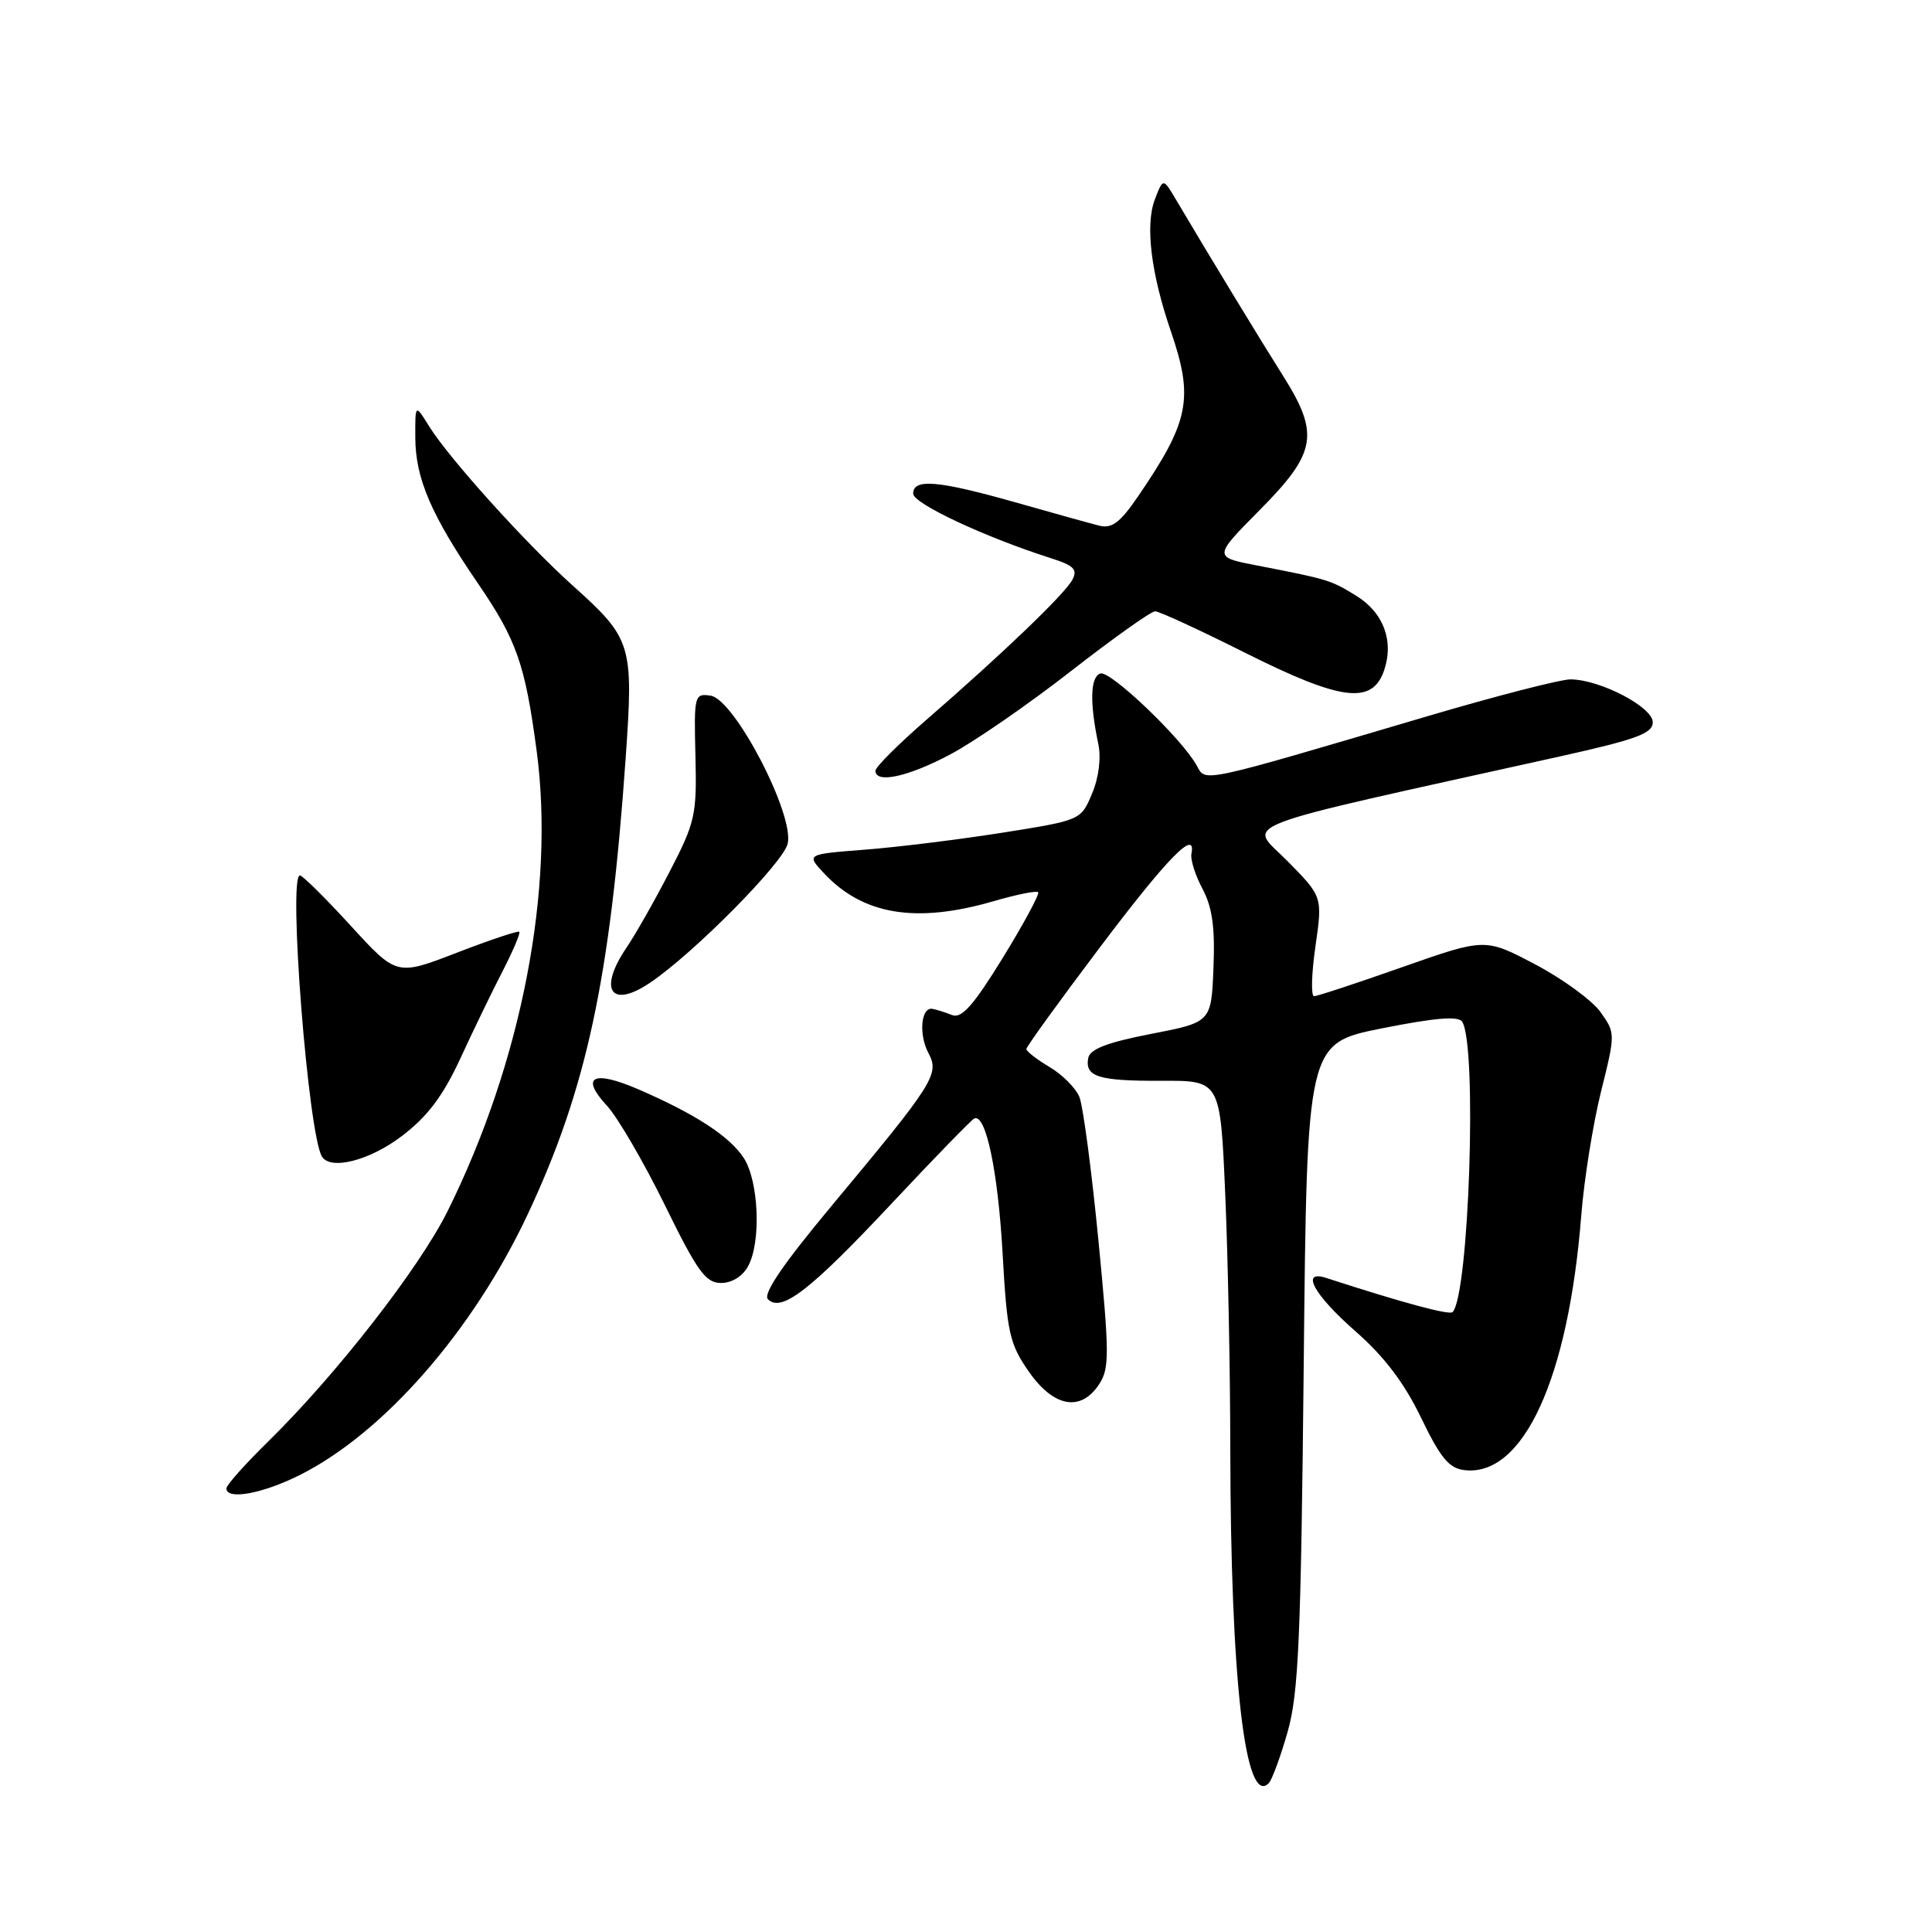 <?xml version="1.0" encoding="UTF-8" standalone="no"?>
<!DOCTYPE svg PUBLIC "-//W3C//DTD SVG 1.1//EN" "http://www.w3.org/Graphics/SVG/1.1/DTD/svg11.dtd" >
<svg xmlns="http://www.w3.org/2000/svg" xmlns:xlink="http://www.w3.org/1999/xlink" version="1.1" viewBox="0 0 256 256">
 <g >
 <path fill="currentColor"
d=" M 170.61 229.50 C 172.07 224.39 172.38 217.21 172.75 180.87 C 173.18 138.25 173.18 138.25 183.12 136.26 C 190.22 134.85 193.26 134.60 193.75 135.39 C 195.76 138.58 194.65 171.68 192.47 173.86 C 192.04 174.29 185.84 172.62 175.75 169.34 C 172.26 168.20 174.08 171.55 179.56 176.36 C 183.43 179.75 186.06 183.22 188.30 187.86 C 190.88 193.20 192.00 194.56 194.05 194.80 C 201.85 195.71 207.83 182.64 209.53 161.00 C 209.90 156.32 211.07 148.99 212.13 144.70 C 214.06 136.95 214.06 136.89 212.07 134.10 C 210.97 132.56 207.09 129.72 203.43 127.79 C 196.79 124.29 196.79 124.29 185.84 128.14 C 179.82 130.26 174.55 132.00 174.12 132.00 C 173.70 132.00 173.78 129.03 174.30 125.41 C 175.25 118.82 175.25 118.82 170.59 114.09 C 165.42 108.84 162.06 110.13 206.75 100.22 C 216.86 97.97 218.99 97.19 219.00 95.70 C 219.00 93.69 212.05 90.06 208.12 90.02 C 206.81 90.01 198.26 92.21 189.12 94.91 C 158.61 103.92 159.80 103.66 158.57 101.43 C 156.58 97.84 147.11 88.80 145.80 89.24 C 144.47 89.70 144.37 93.07 145.53 98.57 C 145.92 100.44 145.60 103.03 144.70 105.16 C 143.23 108.68 143.23 108.68 132.87 110.33 C 127.17 111.23 118.97 112.25 114.66 112.58 C 106.83 113.19 106.83 113.19 109.16 115.69 C 114.35 121.24 121.37 122.40 131.67 119.41 C 134.68 118.53 137.33 118.00 137.56 118.22 C 137.78 118.45 135.68 122.35 132.89 126.89 C 128.99 133.23 127.43 134.99 126.16 134.50 C 125.24 134.14 124.08 133.77 123.56 133.68 C 122.04 133.39 121.70 137.07 123.03 139.55 C 124.51 142.33 123.79 143.47 110.16 159.82 C 103.73 167.54 101.06 171.46 101.76 172.16 C 103.54 173.94 107.34 171.00 118.12 159.50 C 123.79 153.45 128.73 148.37 129.10 148.20 C 130.63 147.53 132.24 155.21 132.85 166.09 C 133.44 176.60 133.76 178.05 136.30 181.71 C 139.60 186.47 143.21 187.13 145.64 183.42 C 147.02 181.33 147.01 179.38 145.54 164.29 C 144.64 155.06 143.51 146.53 143.02 145.34 C 142.53 144.16 140.75 142.37 139.06 141.38 C 137.38 140.38 136.00 139.31 136.00 139.00 C 136.00 138.69 140.39 132.62 145.75 125.52 C 154.73 113.61 158.55 109.71 157.87 113.14 C 157.72 113.89 158.38 115.98 159.34 117.78 C 160.64 120.23 161.01 122.90 160.79 128.26 C 160.50 135.45 160.50 135.45 152.51 137.00 C 146.73 138.12 144.43 139.01 144.20 140.18 C 143.72 142.68 145.54 143.25 153.95 143.21 C 161.70 143.18 161.70 143.18 162.35 158.25 C 162.71 166.54 163.01 181.68 163.02 191.91 C 163.06 222.60 164.99 239.42 168.11 236.29 C 168.54 235.86 169.67 232.80 170.61 229.50 Z  M 39.64 195.49 C 50.81 189.93 62.69 176.34 69.96 160.83 C 77.73 144.24 80.85 129.69 82.90 100.51 C 83.96 85.34 83.75 84.65 75.82 77.53 C 69.59 71.92 59.49 60.72 56.87 56.50 C 55.01 53.50 55.01 53.50 55.03 58.00 C 55.05 63.39 57.14 68.26 63.30 77.26 C 68.46 84.80 69.58 88.00 71.11 99.50 C 73.55 117.82 69.11 140.74 59.30 160.50 C 55.55 168.04 44.56 182.15 35.57 190.97 C 32.51 193.97 30.00 196.78 30.00 197.22 C 30.00 198.79 34.73 197.94 39.64 195.49 Z  M 99.14 167.75 C 100.88 164.54 100.54 156.47 98.54 153.42 C 96.66 150.55 92.10 147.59 84.54 144.32 C 78.57 141.75 76.85 142.66 80.42 146.51 C 81.83 148.03 85.27 153.93 88.07 159.63 C 92.40 168.47 93.50 170.00 95.54 170.00 C 96.99 170.00 98.41 169.12 99.14 167.75 Z  M 53.29 150.50 C 56.66 147.93 58.70 145.22 61.00 140.25 C 62.71 136.54 65.24 131.31 66.62 128.64 C 67.99 125.97 68.98 123.65 68.81 123.47 C 68.64 123.30 64.91 124.55 60.53 126.24 C 52.56 129.32 52.56 129.32 46.47 122.66 C 43.12 119.00 40.09 116.00 39.74 116.00 C 38.15 116.00 40.84 150.29 42.66 153.25 C 43.80 155.11 49.02 153.77 53.29 150.50 Z  M 86.10 130.24 C 91.85 126.39 103.75 114.37 104.37 111.80 C 105.29 107.95 97.32 92.64 94.16 92.18 C 92.01 91.86 91.95 92.11 92.15 100.18 C 92.34 107.98 92.13 108.94 88.73 115.50 C 86.74 119.35 84.18 123.85 83.06 125.50 C 79.23 131.12 80.90 133.73 86.10 130.24 Z  M 125.96 99.94 C 129.12 98.26 136.29 93.31 141.89 88.94 C 147.50 84.57 152.52 81.00 153.06 81.00 C 153.59 81.00 159.02 83.50 165.11 86.56 C 177.69 92.86 181.80 93.39 183.38 88.89 C 184.74 84.99 183.34 81.18 179.72 78.95 C 176.34 76.86 176.00 76.76 166.62 74.94 C 160.75 73.81 160.75 73.81 166.94 67.56 C 174.46 59.97 174.88 57.51 169.98 49.75 C 166.94 44.94 160.19 33.83 155.87 26.53 C 154.12 23.56 154.12 23.56 153.02 26.44 C 151.73 29.83 152.51 36.22 155.15 43.91 C 158.20 52.82 157.60 55.83 150.75 65.84 C 148.40 69.27 147.32 70.07 145.64 69.65 C 144.46 69.35 139.45 67.96 134.50 66.55 C 124.27 63.66 121.00 63.38 121.00 65.41 C 121.00 66.72 130.44 71.15 139.24 73.96 C 142.30 74.93 142.82 75.46 142.09 76.83 C 141.08 78.72 132.86 86.61 122.75 95.38 C 119.04 98.61 116.00 101.64 116.00 102.12 C 116.00 103.88 120.35 102.93 125.96 99.94 Z "/>
</g>
</svg>